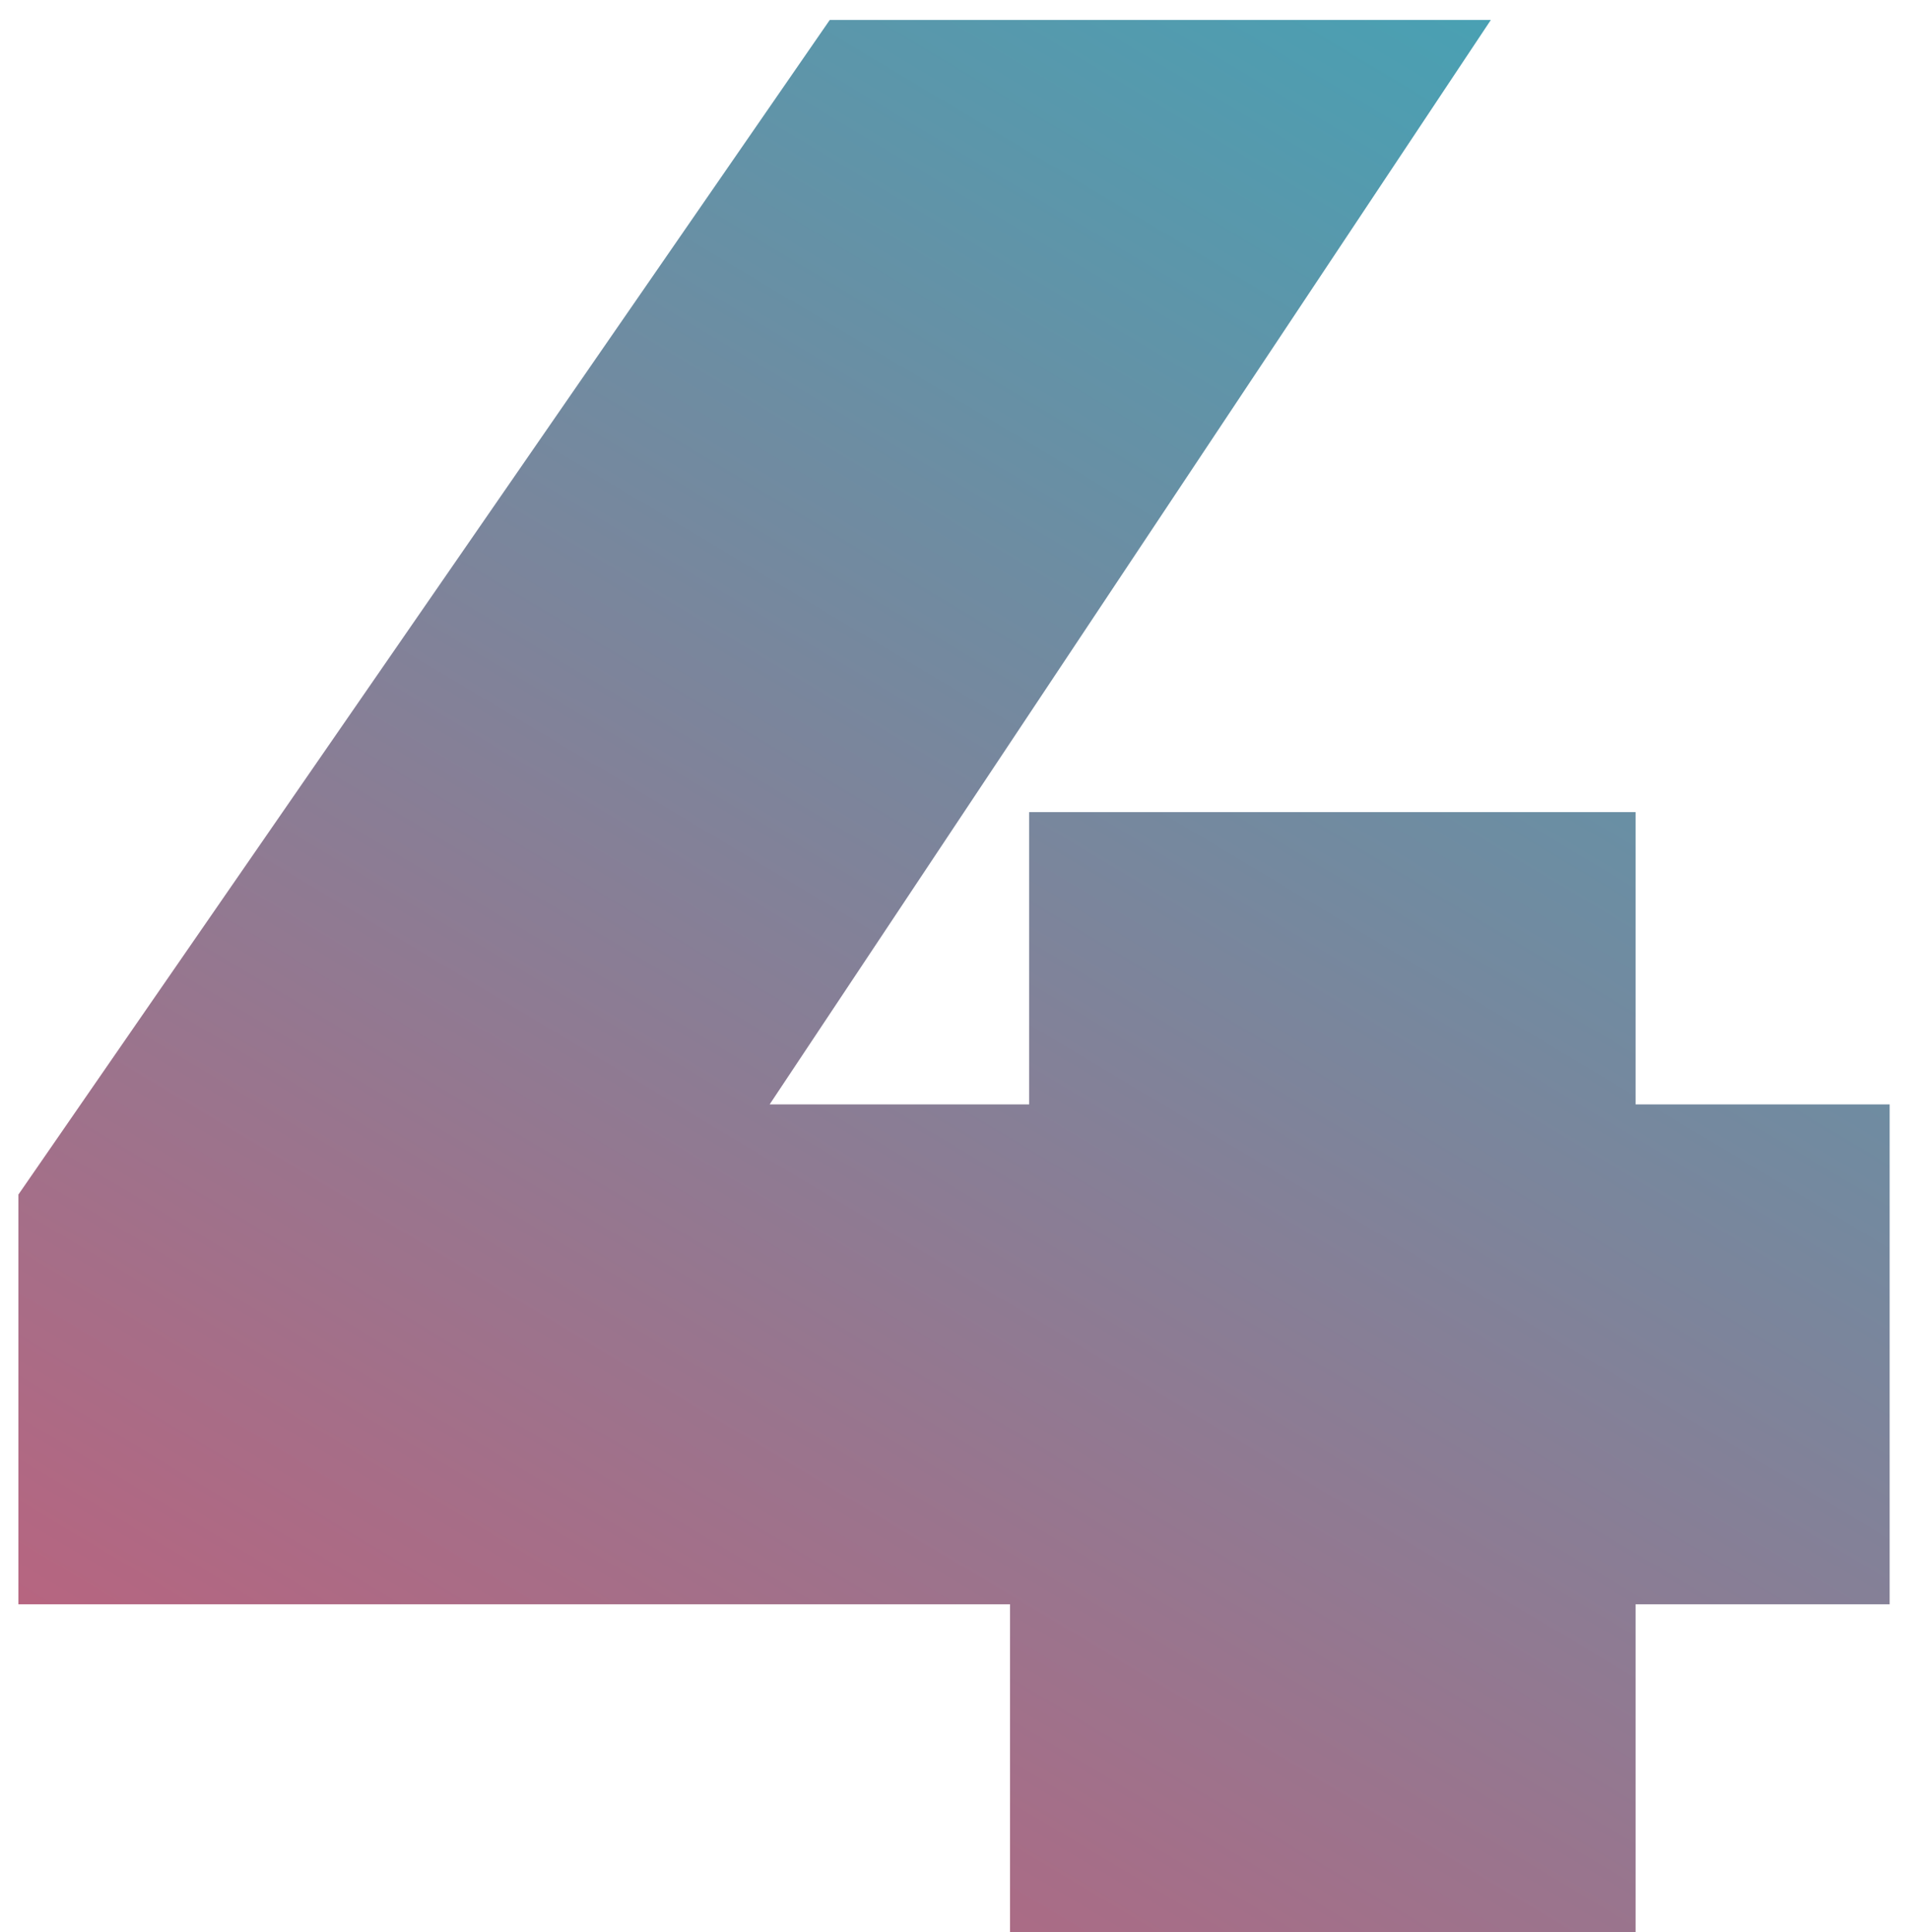 <svg width="86" height="87" viewBox="0 0 86 87" fill="none" xmlns="http://www.w3.org/2000/svg">
<path d="M85.084 72.24H73.645V87H45.478V72.24H0.829V53.79L37.36 0.9H67.126L34.654 49.731H46.339V36.57H73.645V49.731H85.084V72.24Z" fill="url(#paint0_linear)"/>
<defs>
<linearGradient id="paint0_linear" x1="-2" y1="121" x2="100.963" y2="-51.16" gradientUnits="userSpaceOnUse">
<stop stop-color="#E84A69"/>
<stop offset="1" stop-color="#02C7D4"/>
</linearGradient>
</defs>
</svg>
